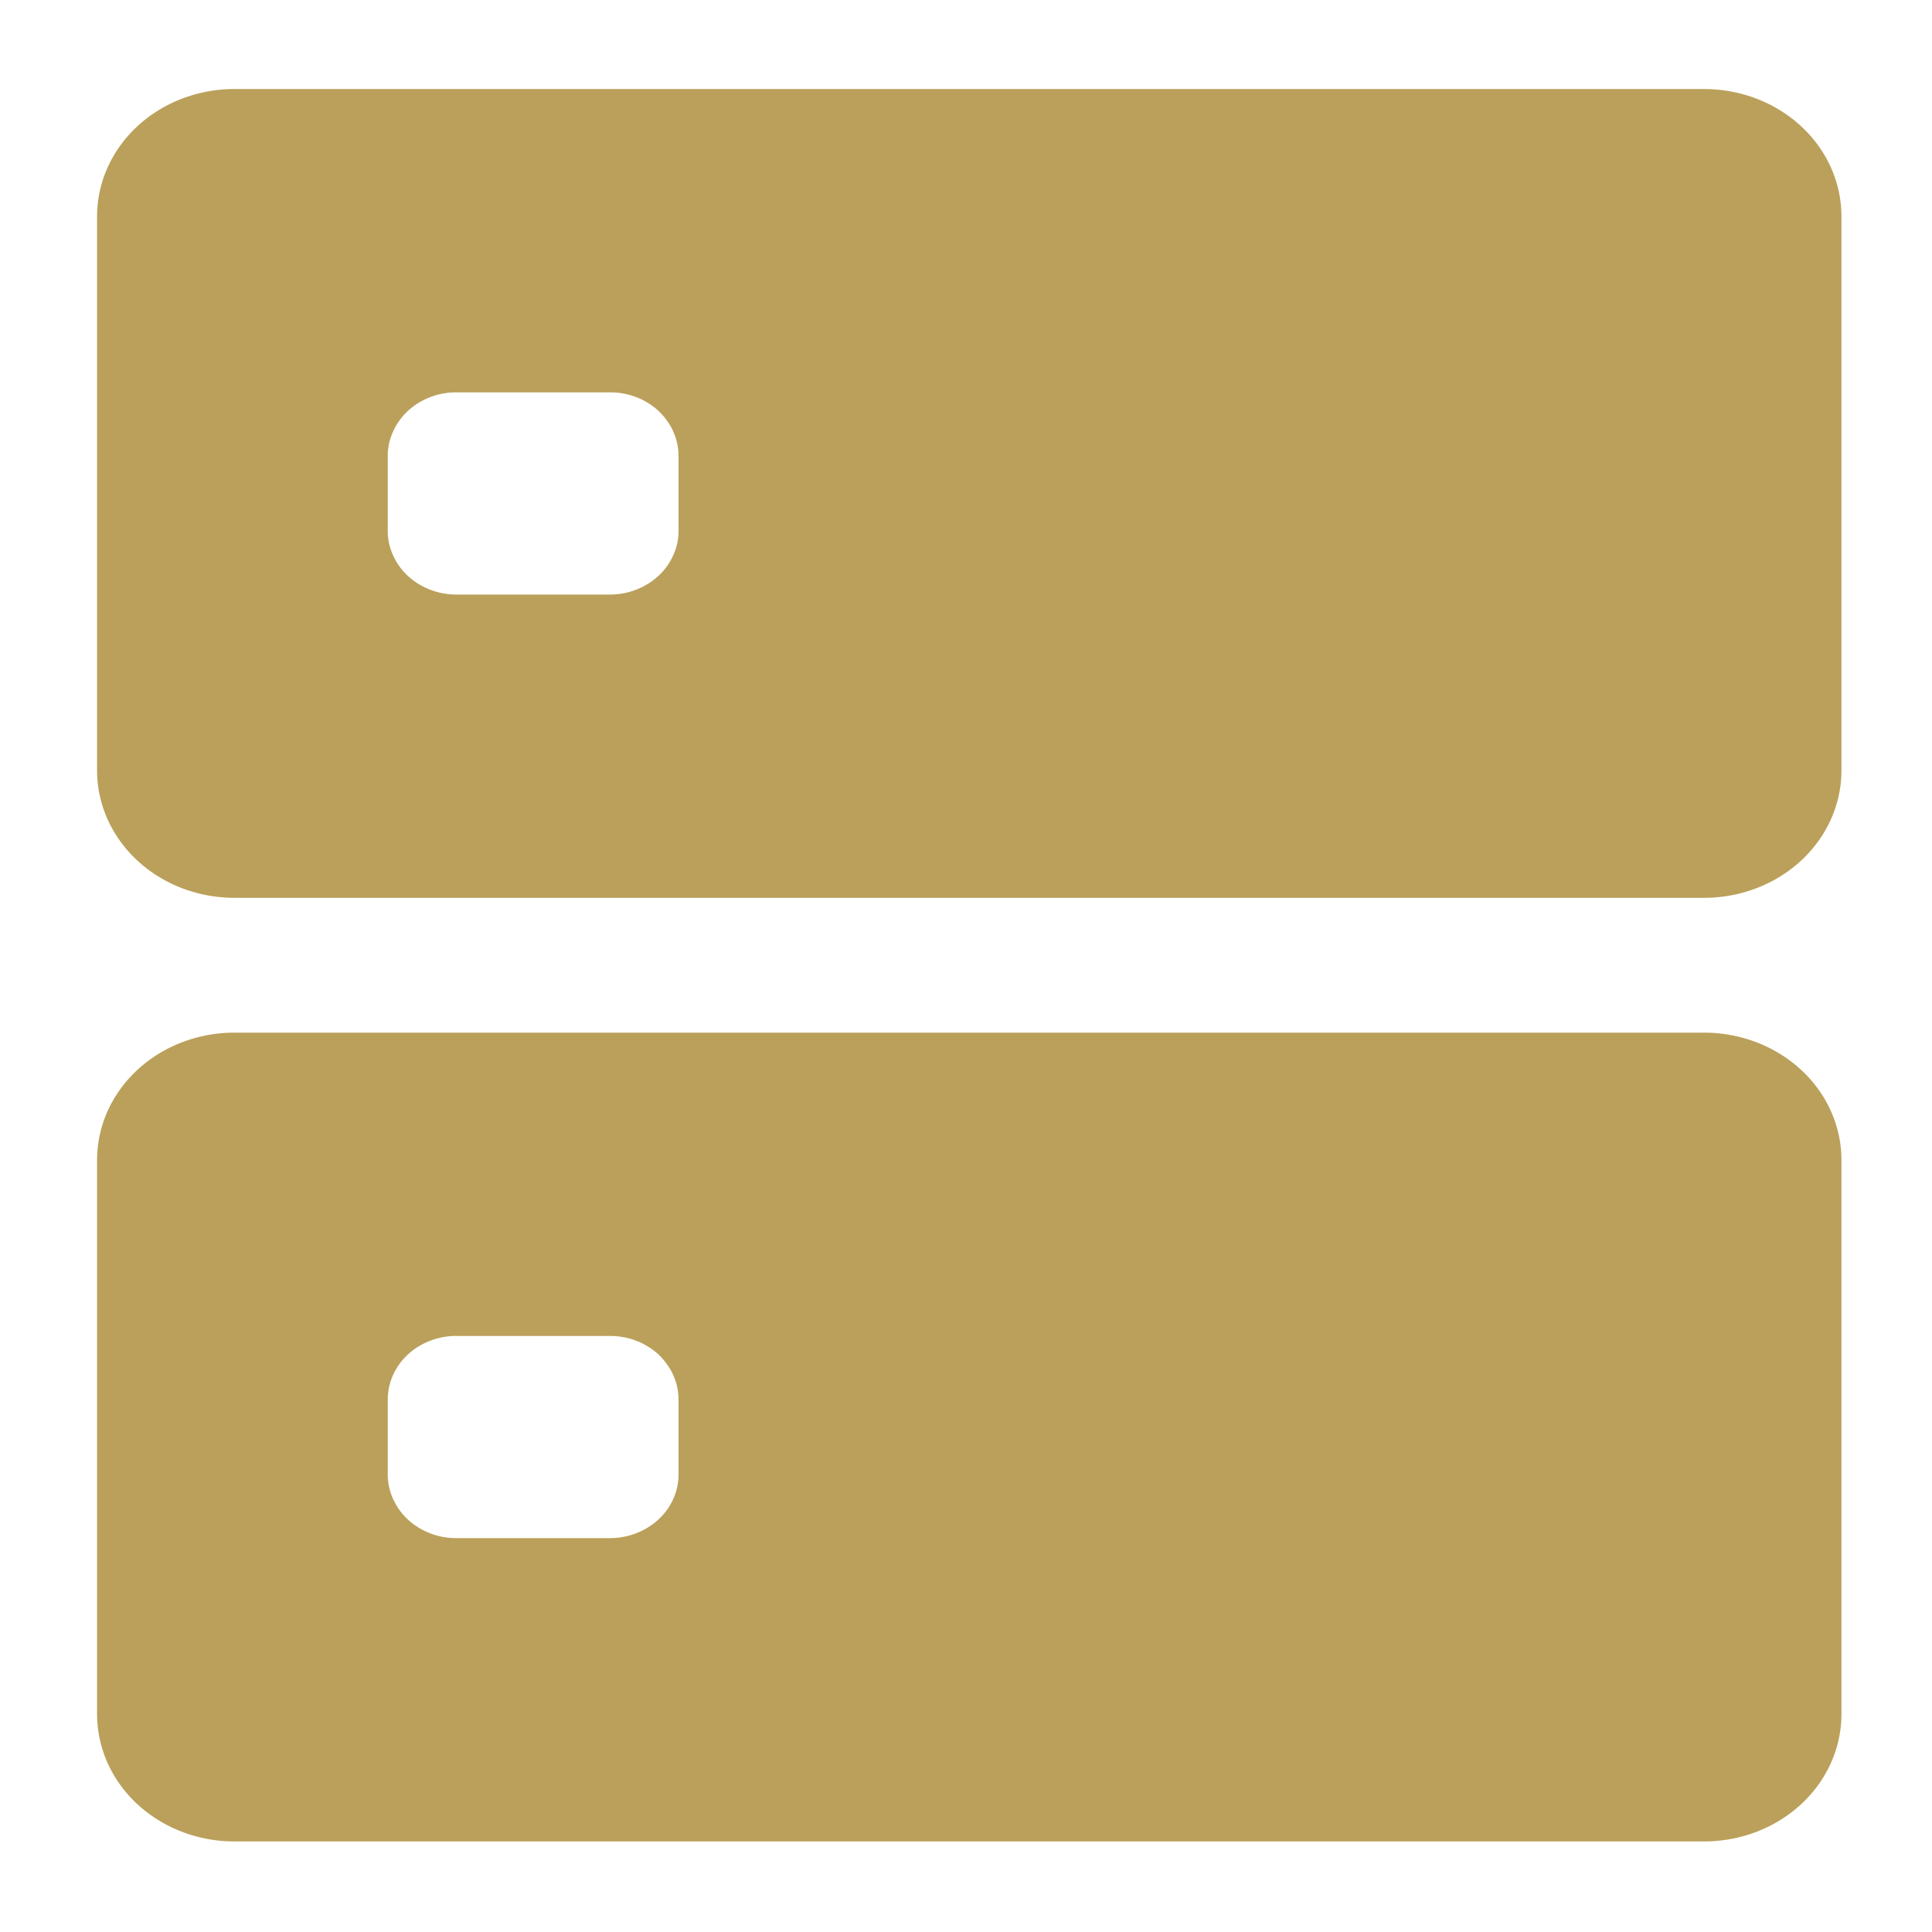 <?xml version="1.0" encoding="UTF-8" standalone="no"?>
<!-- Created with Inkscape (http://www.inkscape.org/) -->

<svg
   width="64"
   height="64"
   viewBox="0 0 24 24"
   version="1.1"
   id="svg5"
   inkscape:export-filename="Rastergrafik2.svg"
   inkscape:export-xdpi="36"
   inkscape:export-ydpi="36"
   inkscape:version="1.2.2 (732a01da63, 2022-12-09)"
   sodipodi:docname="ServerIcon.ink.svg"
   xmlns:inkscape="http://www.inkscape.org/namespaces/inkscape"
   xmlns:sodipodi="http://sodipodi.sourceforge.net/DTD/sodipodi-0.dtd"
   xmlns="http://www.w3.org/2000/svg"
   xmlns:svg="http://www.w3.org/2000/svg">
  <sodipodi:namedview
     id="namedview7"
     pagecolor="#505050"
     bordercolor="#eeeeee"
     borderopacity="1"
     inkscape:showpageshadow="0"
     inkscape:pageopacity="0"
     inkscape:pagecheckerboard="0"
     inkscape:deskcolor="#505050"
     inkscape:document-units="px"
     showgrid="true"
     inkscape:zoom="5.9081369"
     inkscape:cx="28.012215"
     inkscape:cy="29.789425"
     inkscape:window-width="1920"
     inkscape:window-height="1009"
     inkscape:window-x="-8"
     inkscape:window-y="44"
     inkscape:window-maximized="1"
     inkscape:current-layer="layer1">
    <inkscape:grid
       type="xygrid"
       id="grid134"
       empspacing="8" />
  </sodipodi:namedview>
  <defs
     id="defs2" />
  <g
     inkscape:label="Ebene 1"
     inkscape:groupmode="layer"
     id="layer1">
    <path
       id="path1058"
       style="fill:#baa05a;stroke-width:8.869;stroke-opacity:0.996"
       d="M 2.912,1.106 A 1.706,1.582 0 0 0 1.206,2.688 V 9.571 A 1.706,1.582 0 0 0 2.912,11.153 H 21.169 A 1.706,1.582 0 0 0 22.875,9.571 V 2.688 A 1.706,1.582 0 0 0 21.169,1.106 Z m 2.759,3.768 h 1.905 a 0.853,0.791 0 0 1 0.067,0.002 0.853,0.791 0 0 1 0.067,0.007 0.853,0.791 0 0 1 0.065,0.012 0.853,0.791 0 0 1 0.064,0.016 0.853,0.791 0 0 1 0.063,0.022 0.853,0.791 0 0 1 0.061,0.025 0.853,0.791 0 0 1 0.058,0.031 0.853,0.791 0 0 1 0.056,0.034 0.853,0.791 0 0 1 0.053,0.038 0.853,0.791 0 0 1 0.049,0.042 0.853,0.791 0 0 1 0.045,0.046 0.853,0.791 0 0 1 0.041,0.049 0.853,0.791 0 0 1 0.037,0.052 0.853,0.791 0 0 1 0.034,0.054 0.853,0.791 0 0 1 0.027,0.056 0.853,0.791 0 0 1 0.024,0.059 0.853,0.791 0 0 1 0.018,0.06 0.853,0.791 0 0 1 0.013,0.061 0.853,0.791 0 0 1 0.008,0.062 0.853,0.791 0 0 1 0.003,0.062 V 6.594 A 0.853,0.791 0 0 1 8.408,6.771 0.853,0.791 0 0 1 8.344,6.937 0.853,0.791 0 0 1 8.243,7.088 0.853,0.791 0 0 1 8.108,7.213 0.853,0.791 0 0 1 7.946,7.307 0.853,0.791 0 0 1 7.766,7.366 0.853,0.791 0 0 1 7.575,7.386 H 5.671 A 0.853,0.791 0 0 1 5.48,7.366 0.853,0.791 0 0 1 5.3,7.307 0.853,0.791 0 0 1 5.138,7.213 0.853,0.791 0 0 1 5.003,7.088 0.853,0.791 0 0 1 4.902,6.937 0.853,0.791 0 0 1 4.838,6.771 0.853,0.791 0 0 1 4.817,6.594 V 5.665 A 0.853,0.791 0 0 1 4.838,5.489 0.853,0.791 0 0 1 4.902,5.322 0.853,0.791 0 0 1 5.003,5.171 0.853,0.791 0 0 1 5.138,5.046 0.853,0.791 0 0 1 5.3,4.952 0.853,0.791 0 0 1 5.48,4.893 0.853,0.791 0 0 1 5.671,4.874 Z" />
    <path
       id="path1062"
       style="fill:#baa05a;stroke-width:8.869;stroke-opacity:0.996"
       inkscape:label="rect240"
       d="M 2.912,12.828 A 1.706,1.582 0 0 0 1.206,14.41 v 6.883 A 1.706,1.582 0 0 0 2.912,22.875 H 21.169 A 1.706,1.582 0 0 0 22.875,21.293 V 14.41 a 1.706,1.582 0 0 0 -1.706,-1.582 z m 2.759,3.768 h 1.905 a 0.853,0.791 0 0 1 0.067,0.002 0.853,0.791 0 0 1 0.067,0.007 0.853,0.791 0 0 1 0.065,0.012 0.853,0.791 0 0 1 0.064,0.016 0.853,0.791 0 0 1 0.063,0.022 0.853,0.791 0 0 1 0.061,0.025 0.853,0.791 0 0 1 0.058,0.031 0.853,0.791 0 0 1 0.056,0.034 0.853,0.791 0 0 1 0.053,0.038 0.853,0.791 0 0 1 0.049,0.042 0.853,0.791 0 0 1 0.045,0.046 0.853,0.791 0 0 1 0.041,0.049 0.853,0.791 0 0 1 0.037,0.052 0.853,0.791 0 0 1 0.034,0.054 0.853,0.791 0 0 1 0.027,0.056 0.853,0.791 0 0 1 0.024,0.059 0.853,0.791 0 0 1 0.018,0.06 0.853,0.791 0 0 1 0.013,0.061 0.853,0.791 0 0 1 0.008,0.062 0.853,0.791 0 0 1 0.003,0.062 v 0.929 a 0.853,0.791 0 0 1 -0.021,0.177 0.853,0.791 0 0 1 -0.063,0.167 0.853,0.791 0 0 1 -0.101,0.15 0.853,0.791 0 0 1 -0.135,0.125 0.853,0.791 0 0 1 -0.162,0.094 0.853,0.791 0 0 1 -0.18,0.059 0.853,0.791 0 0 1 -0.19,0.02 H 5.671 A 0.853,0.791 0 0 1 5.48,19.088 0.853,0.791 0 0 1 5.3,19.029 0.853,0.791 0 0 1 5.138,18.935 0.853,0.791 0 0 1 5.003,18.81 0.853,0.791 0 0 1 4.902,18.659 0.853,0.791 0 0 1 4.838,18.492 0.853,0.791 0 0 1 4.817,18.316 v -0.929 a 0.853,0.791 0 0 1 0.021,-0.177 0.853,0.791 0 0 1 0.063,-0.167 0.853,0.791 0 0 1 0.101,-0.15 0.853,0.791 0 0 1 0.135,-0.125 0.853,0.791 0 0 1 0.162,-0.094 0.853,0.791 0 0 1 0.18,-0.059 0.853,0.791 0 0 1 0.19,-0.02 z" />
  </g>
</svg>
